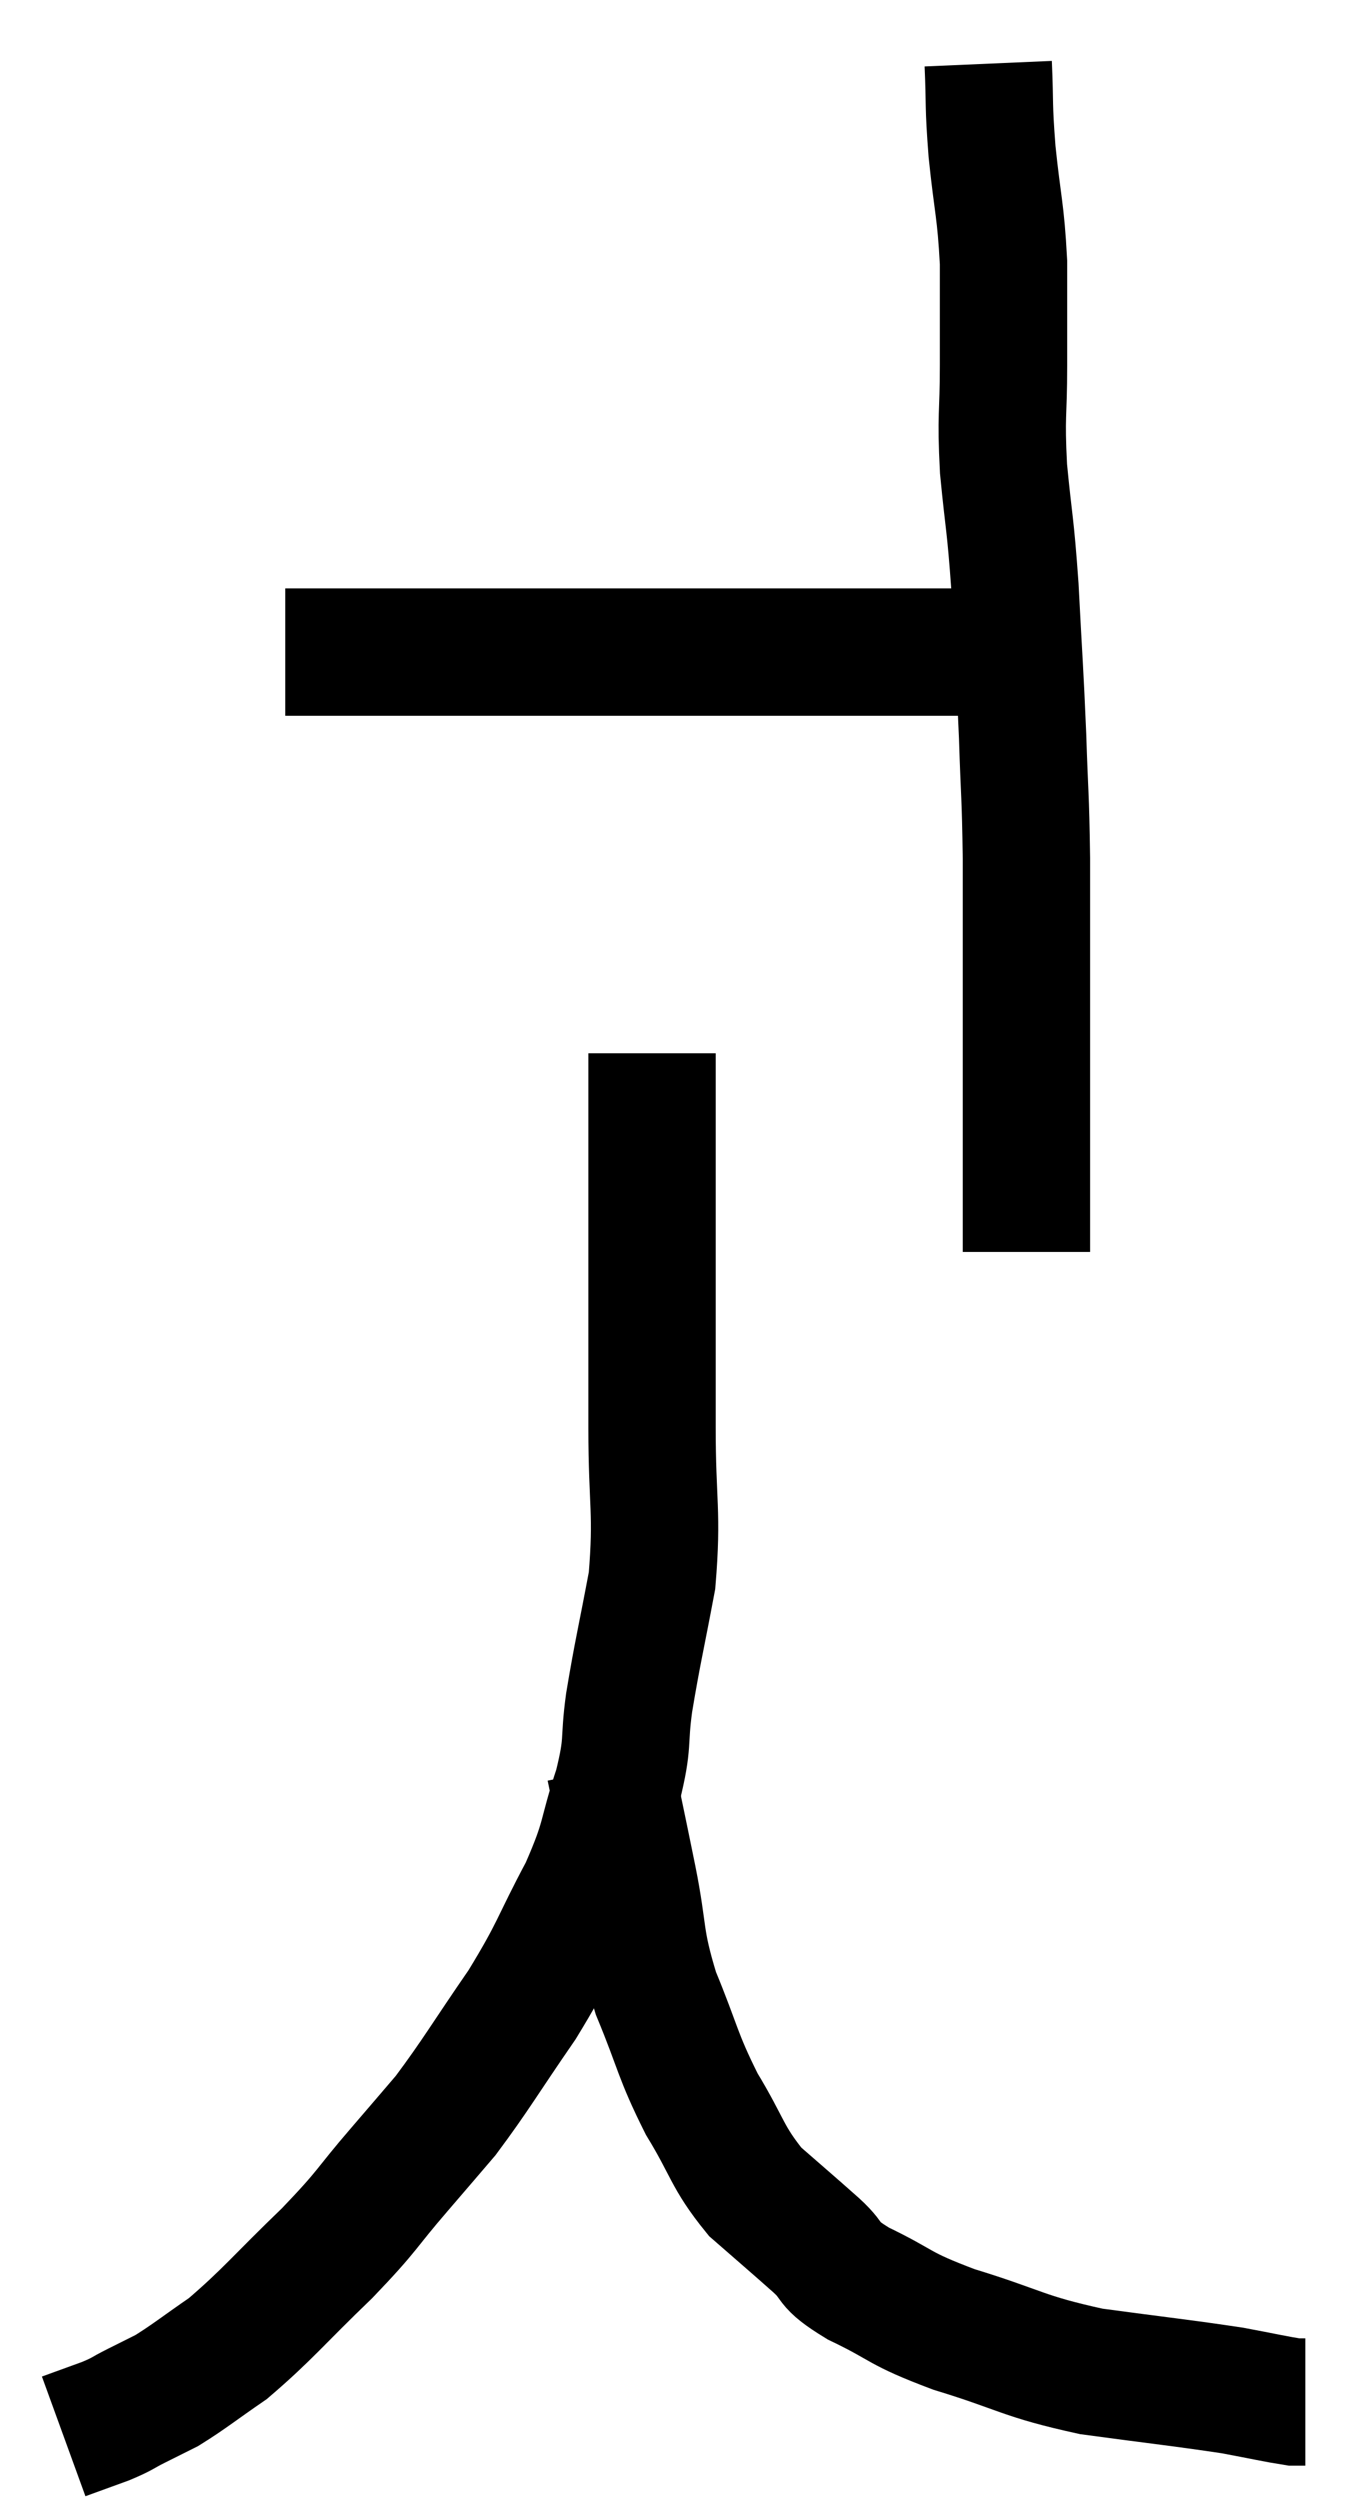 <svg xmlns="http://www.w3.org/2000/svg" viewBox="11.36 2.18 21.5 39.26" width="21.5" height="39.26"><path d="M 15.84 12.42 C 17.25 12.42, 17.22 12.42, 18.66 12.42 C 20.13 12.42, 20.535 12.42, 21.6 12.42 C 22.26 12.42, 22.065 12.42, 22.92 12.42 C 23.97 12.42, 24.195 12.42, 25.02 12.42 C 25.62 12.42, 25.65 12.42, 26.22 12.42 C 26.76 12.42, 27 12.42, 27.3 12.42 C 27.36 12.42, 27.39 12.42, 27.42 12.42 L 27.42 12.42" fill="none" stroke="black" stroke-width="2"></path><path d="M 26.88 3.18 C 26.91 3.87, 26.88 3.78, 26.94 4.56 C 27.03 5.43, 27.075 5.46, 27.12 6.3 C 27.12 7.11, 27.12 7.11, 27.12 7.92 C 27.12 8.73, 27.075 8.67, 27.12 9.54 C 27.21 10.47, 27.225 10.35, 27.3 11.4 C 27.36 12.57, 27.375 12.675, 27.42 13.74 C 27.45 14.7, 27.465 14.61, 27.48 15.66 C 27.48 16.8, 27.48 16.89, 27.48 17.94 C 27.48 18.9, 27.48 18.885, 27.48 19.86 C 27.48 20.85, 27.48 21.345, 27.48 21.84 C 27.48 21.84, 27.48 21.84, 27.48 21.84 C 27.48 21.84, 27.48 21.84, 27.48 21.84 L 27.48 21.84" fill="none" stroke="black" stroke-width="2"></path><path d="M 21.6 18.72 C 21.6 19.68, 21.6 19.68, 21.6 20.64 C 21.6 21.6, 21.6 21.57, 21.6 22.56 C 21.6 23.58, 21.6 23.49, 21.6 24.6 C 21.6 25.8, 21.69 25.92, 21.6 27 C 21.42 27.96, 21.375 28.11, 21.24 28.92 C 21.15 29.58, 21.24 29.505, 21.06 30.24 C 20.79 31.05, 20.895 31.005, 20.52 31.86 C 20.04 32.76, 20.1 32.775, 19.56 33.66 C 18.96 34.53, 18.84 34.755, 18.36 35.4 C 18 35.82, 18.105 35.7, 17.64 36.24 C 17.07 36.9, 17.175 36.855, 16.5 37.56 C 15.72 38.31, 15.57 38.52, 14.94 39.06 C 14.46 39.39, 14.34 39.495, 13.98 39.72 C 13.74 39.84, 13.74 39.84, 13.5 39.96 C 13.26 40.08, 13.305 40.08, 13.02 40.2 C 12.69 40.32, 12.525 40.38, 12.36 40.44 C 12.36 40.44, 12.36 40.44, 12.36 40.44 L 12.36 40.44" fill="none" stroke="black" stroke-width="2"></path><path d="M 20.94 29.94 C 21.12 30.81, 21.12 30.795, 21.3 31.68 C 21.48 32.58, 21.39 32.595, 21.66 33.48 C 22.02 34.35, 21.99 34.44, 22.38 35.22 C 22.8 35.91, 22.77 36.045, 23.22 36.6 C 23.7 37.02, 23.775 37.08, 24.18 37.44 C 24.51 37.74, 24.3 37.71, 24.84 38.04 C 25.59 38.4, 25.425 38.415, 26.34 38.76 C 27.42 39.09, 27.405 39.18, 28.5 39.42 C 29.61 39.57, 29.925 39.6, 30.72 39.72 C 31.2 39.81, 31.395 39.855, 31.68 39.9 C 31.77 39.9, 31.815 39.9, 31.86 39.9 L 31.86 39.9" fill="none" stroke="black" stroke-width="2"></path></svg>